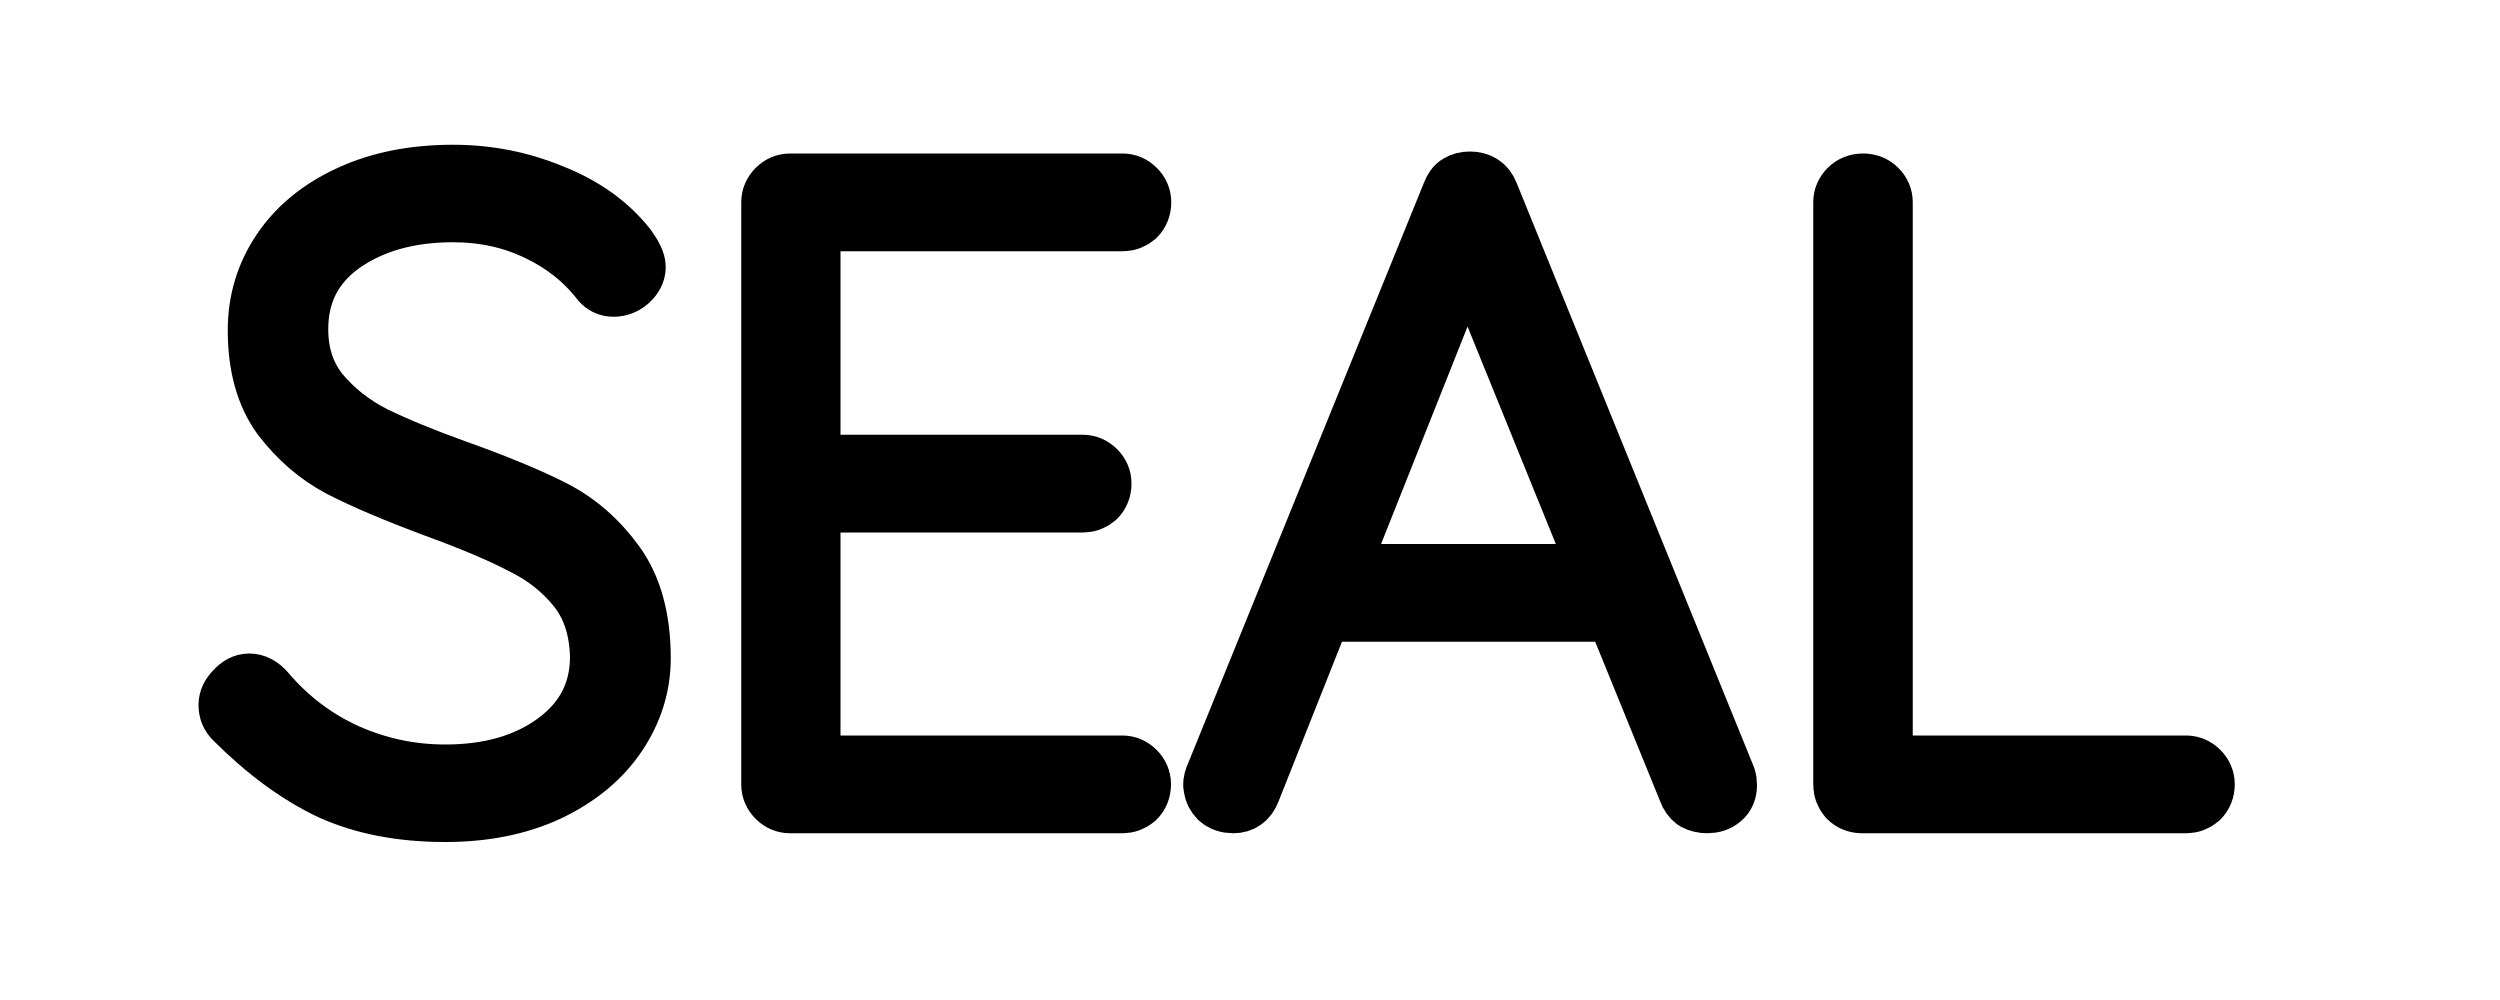 <?xml version='1.0' encoding='utf-8'?>
<svg xmlns="http://www.w3.org/2000/svg" width="10mm" height="4mm" viewBox="0 0 10 4">
  <title>SEAL</title>
  <g id="PanelLayer">
    <g style="stroke:#000000;stroke-width:0.25;stroke-linecap:round;stroke-linejoin:bevel">
      <path d="m 1.78,3.243 q -0.261,0 -0.455,-0.088 Q 1.131,3.063 0.941,2.873 0.919,2.852 0.919,2.82 q 0,-0.028 0.025,-0.053 0.025,-0.028 0.053,-0.028 0.032,0 0.06,0.032 0.138,0.162 0.325,0.247 0.19,0.085 0.399,0.085 0.272,0 0.448,-0.131 Q 2.405,2.841 2.405,2.626 2.401,2.457 2.313,2.347 2.225,2.238 2.094,2.174 1.967,2.107 1.745,2.026 1.501,1.935 1.364,1.864 1.23,1.793 1.131,1.663 1.036,1.532 1.036,1.321 q 0,-0.173 0.095,-0.314 0.095,-0.141 0.272,-0.222 0.176,-0.081 0.409,-0.081 0.208,0 0.395,0.078 0.187,0.074 0.296,0.212 0.035,0.049 0.035,0.074 0,0.028 -0.028,0.053 -0.025,0.021 -0.056,0.021 -0.028,0 -0.046,-0.021 Q 2.309,0.993 2.154,0.919 1.999,0.844 1.812,0.844 q -0.268,0 -0.448,0.127 -0.176,0.127 -0.176,0.346 0,0.152 0.085,0.258 0.088,0.106 0.219,0.173 0.131,0.064 0.325,0.134 0.247,0.088 0.392,0.162 0.145,0.074 0.247,0.215 0.102,0.141 0.102,0.374 0,0.162 -0.095,0.303 -0.095,0.141 -0.275,0.226 -0.176,0.081 -0.406,0.081 z" />
      <path d="m 4.489,3.067 q 0.028,0 0.049,0.021 0.021,0.021 0.021,0.049 0,0.032 -0.021,0.053 -0.021,0.018 -0.049,0.018 H 3.16 q -0.028,0 -0.049,-0.021 -0.021,-0.021 -0.021,-0.049 V 0.809 q 0,-0.028 0.021,-0.049 0.021,-0.021 0.049,-0.021 h 1.33 q 0.028,0 0.049,0.021 0.021,0.021 0.021,0.049 0,0.032 -0.021,0.053 -0.021,0.018 -0.049,0.018 H 3.237 V 1.864 h 1.094 q 0.028,0 0.049,0.021 0.021,0.021 0.021,0.049 0,0.032 -0.021,0.053 -0.021,0.018 -0.049,0.018 H 3.237 v 1.062 z" />
      <path d="m 6.899,3.113 q 0.004,0.011 0.004,0.028 0,0.032 -0.021,0.049 -0.021,0.018 -0.053,0.018 -0.025,0 -0.046,-0.011 -0.018,-0.014 -0.025,-0.035 L 6.462,2.435 l 0.004,0.007 H 5.283 L 4.997,3.162 q -0.018,0.046 -0.064,0.046 -0.032,0 -0.053,-0.018 -0.018,-0.018 -0.021,-0.042 -0.004,-0.014 0.004,-0.035 L 5.812,0.777 q 0.011,-0.028 0.025,-0.035 0.018,-0.011 0.042,-0.011 0.053,0 0.071,0.046 z M 5.34,2.301 H 6.409 L 5.869,0.971 Z" />
      <path d="m 8.744,3.067 q 0.028,0 0.049,0.021 0.021,0.021 0.021,0.049 0,0.032 -0.021,0.053 -0.021,0.018 -0.049,0.018 H 7.449 q -0.032,0 -0.053,-0.021 -0.018,-0.021 -0.018,-0.049 V 0.809 q 0,-0.028 0.021,-0.049 0.021,-0.021 0.053,-0.021 0.032,0 0.053,0.021 0.021,0.021 0.021,0.049 v 2.258 z" />
    </g>
  </g>
</svg>